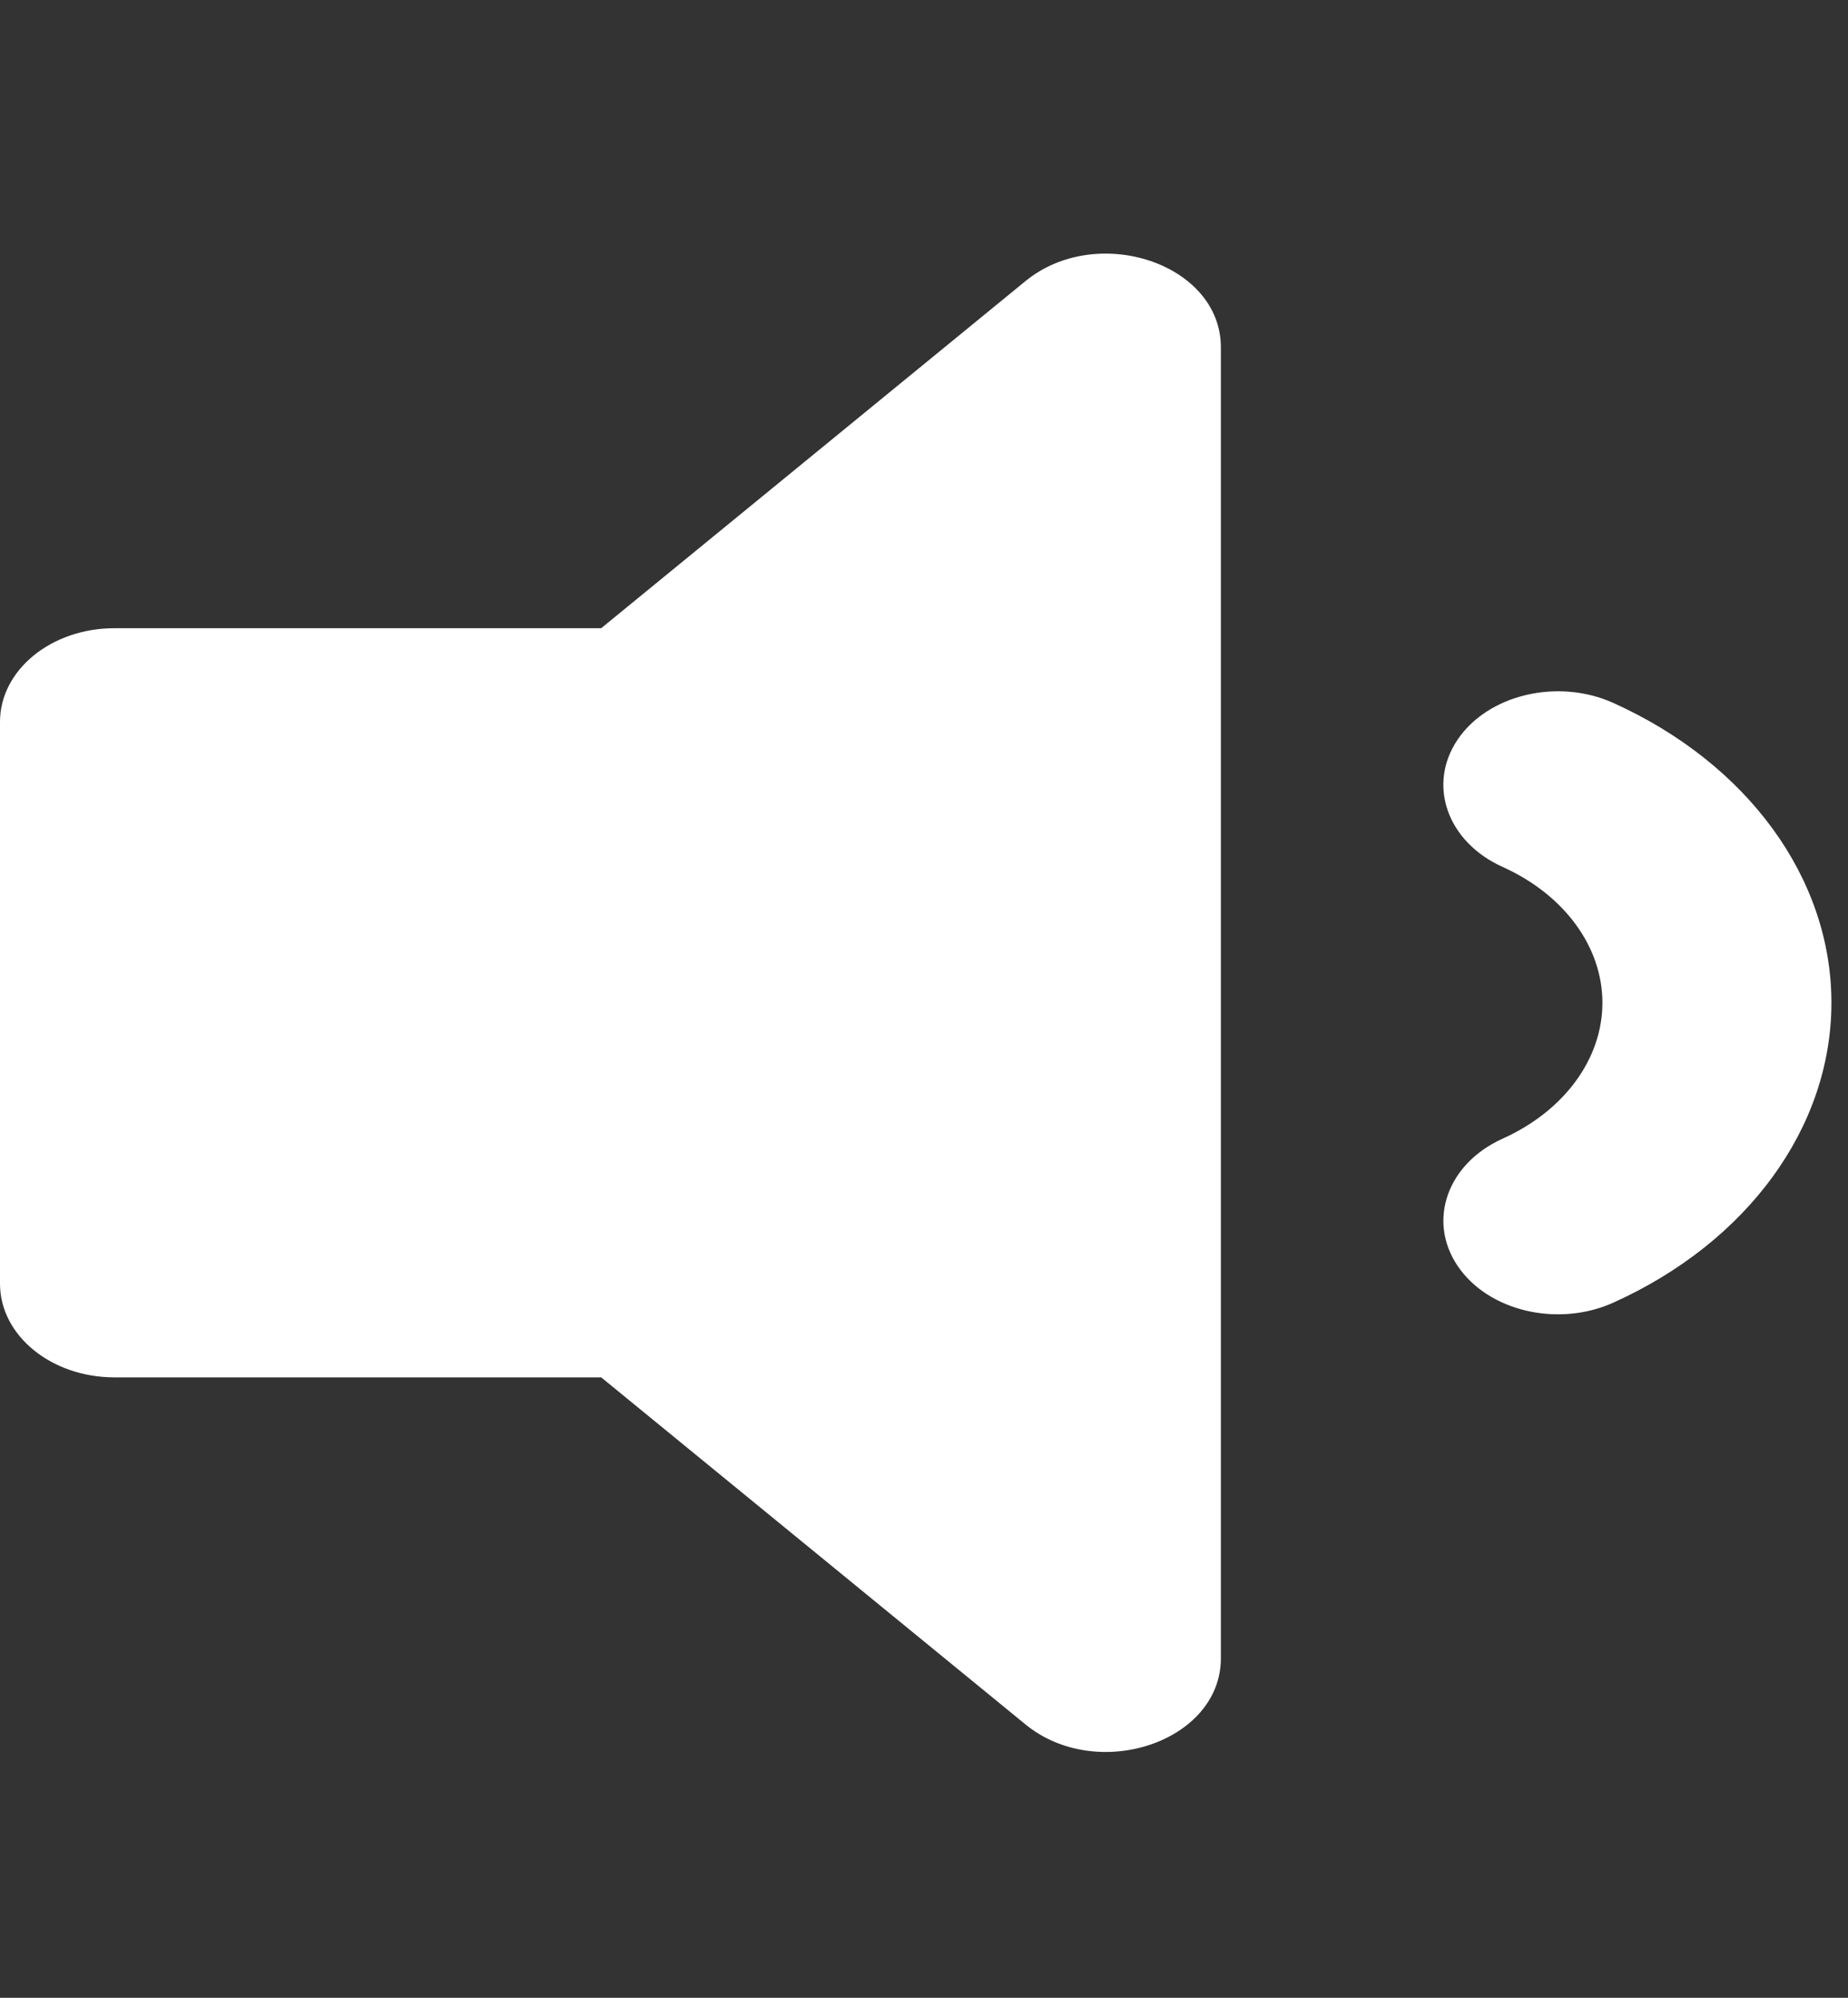 <svg width="37" height="40" viewBox="0 0 37 40" fill="none" xmlns="http://www.w3.org/2000/svg">
<rect x="0" y="0" width="37" height="40" fill="#333333" stroke="none"/>
<g clip-path="url(#clip0)">
<path d="M20.532 5.628L12.037 12.578H2.292C1.026 12.578 0 13.417 0 14.453V25.703C0 26.738 1.026 27.578 2.292 27.578H12.037L20.532 34.527C21.968 35.702 24.444 34.877 24.444 33.202V6.955C24.444 5.277 21.966 4.456 20.532 5.628ZM32.296 14.072C31.191 13.577 29.796 13.903 29.183 14.81C28.572 15.717 28.976 16.857 30.085 17.358C31.317 17.913 32.083 18.955 32.083 20.078C32.083 21.201 31.317 22.244 30.086 22.798C28.977 23.298 28.573 24.438 29.183 25.345C29.797 26.256 31.193 26.58 32.297 26.084C34.993 24.869 36.668 22.568 36.668 20.077C36.668 17.587 34.993 15.287 32.296 14.072Z" fill="white"/>
</g>
<defs>
<clipPath id="clip0">
<rect width="36.667" height="40" fill="white"/>
</clipPath>
</defs>
</svg>
